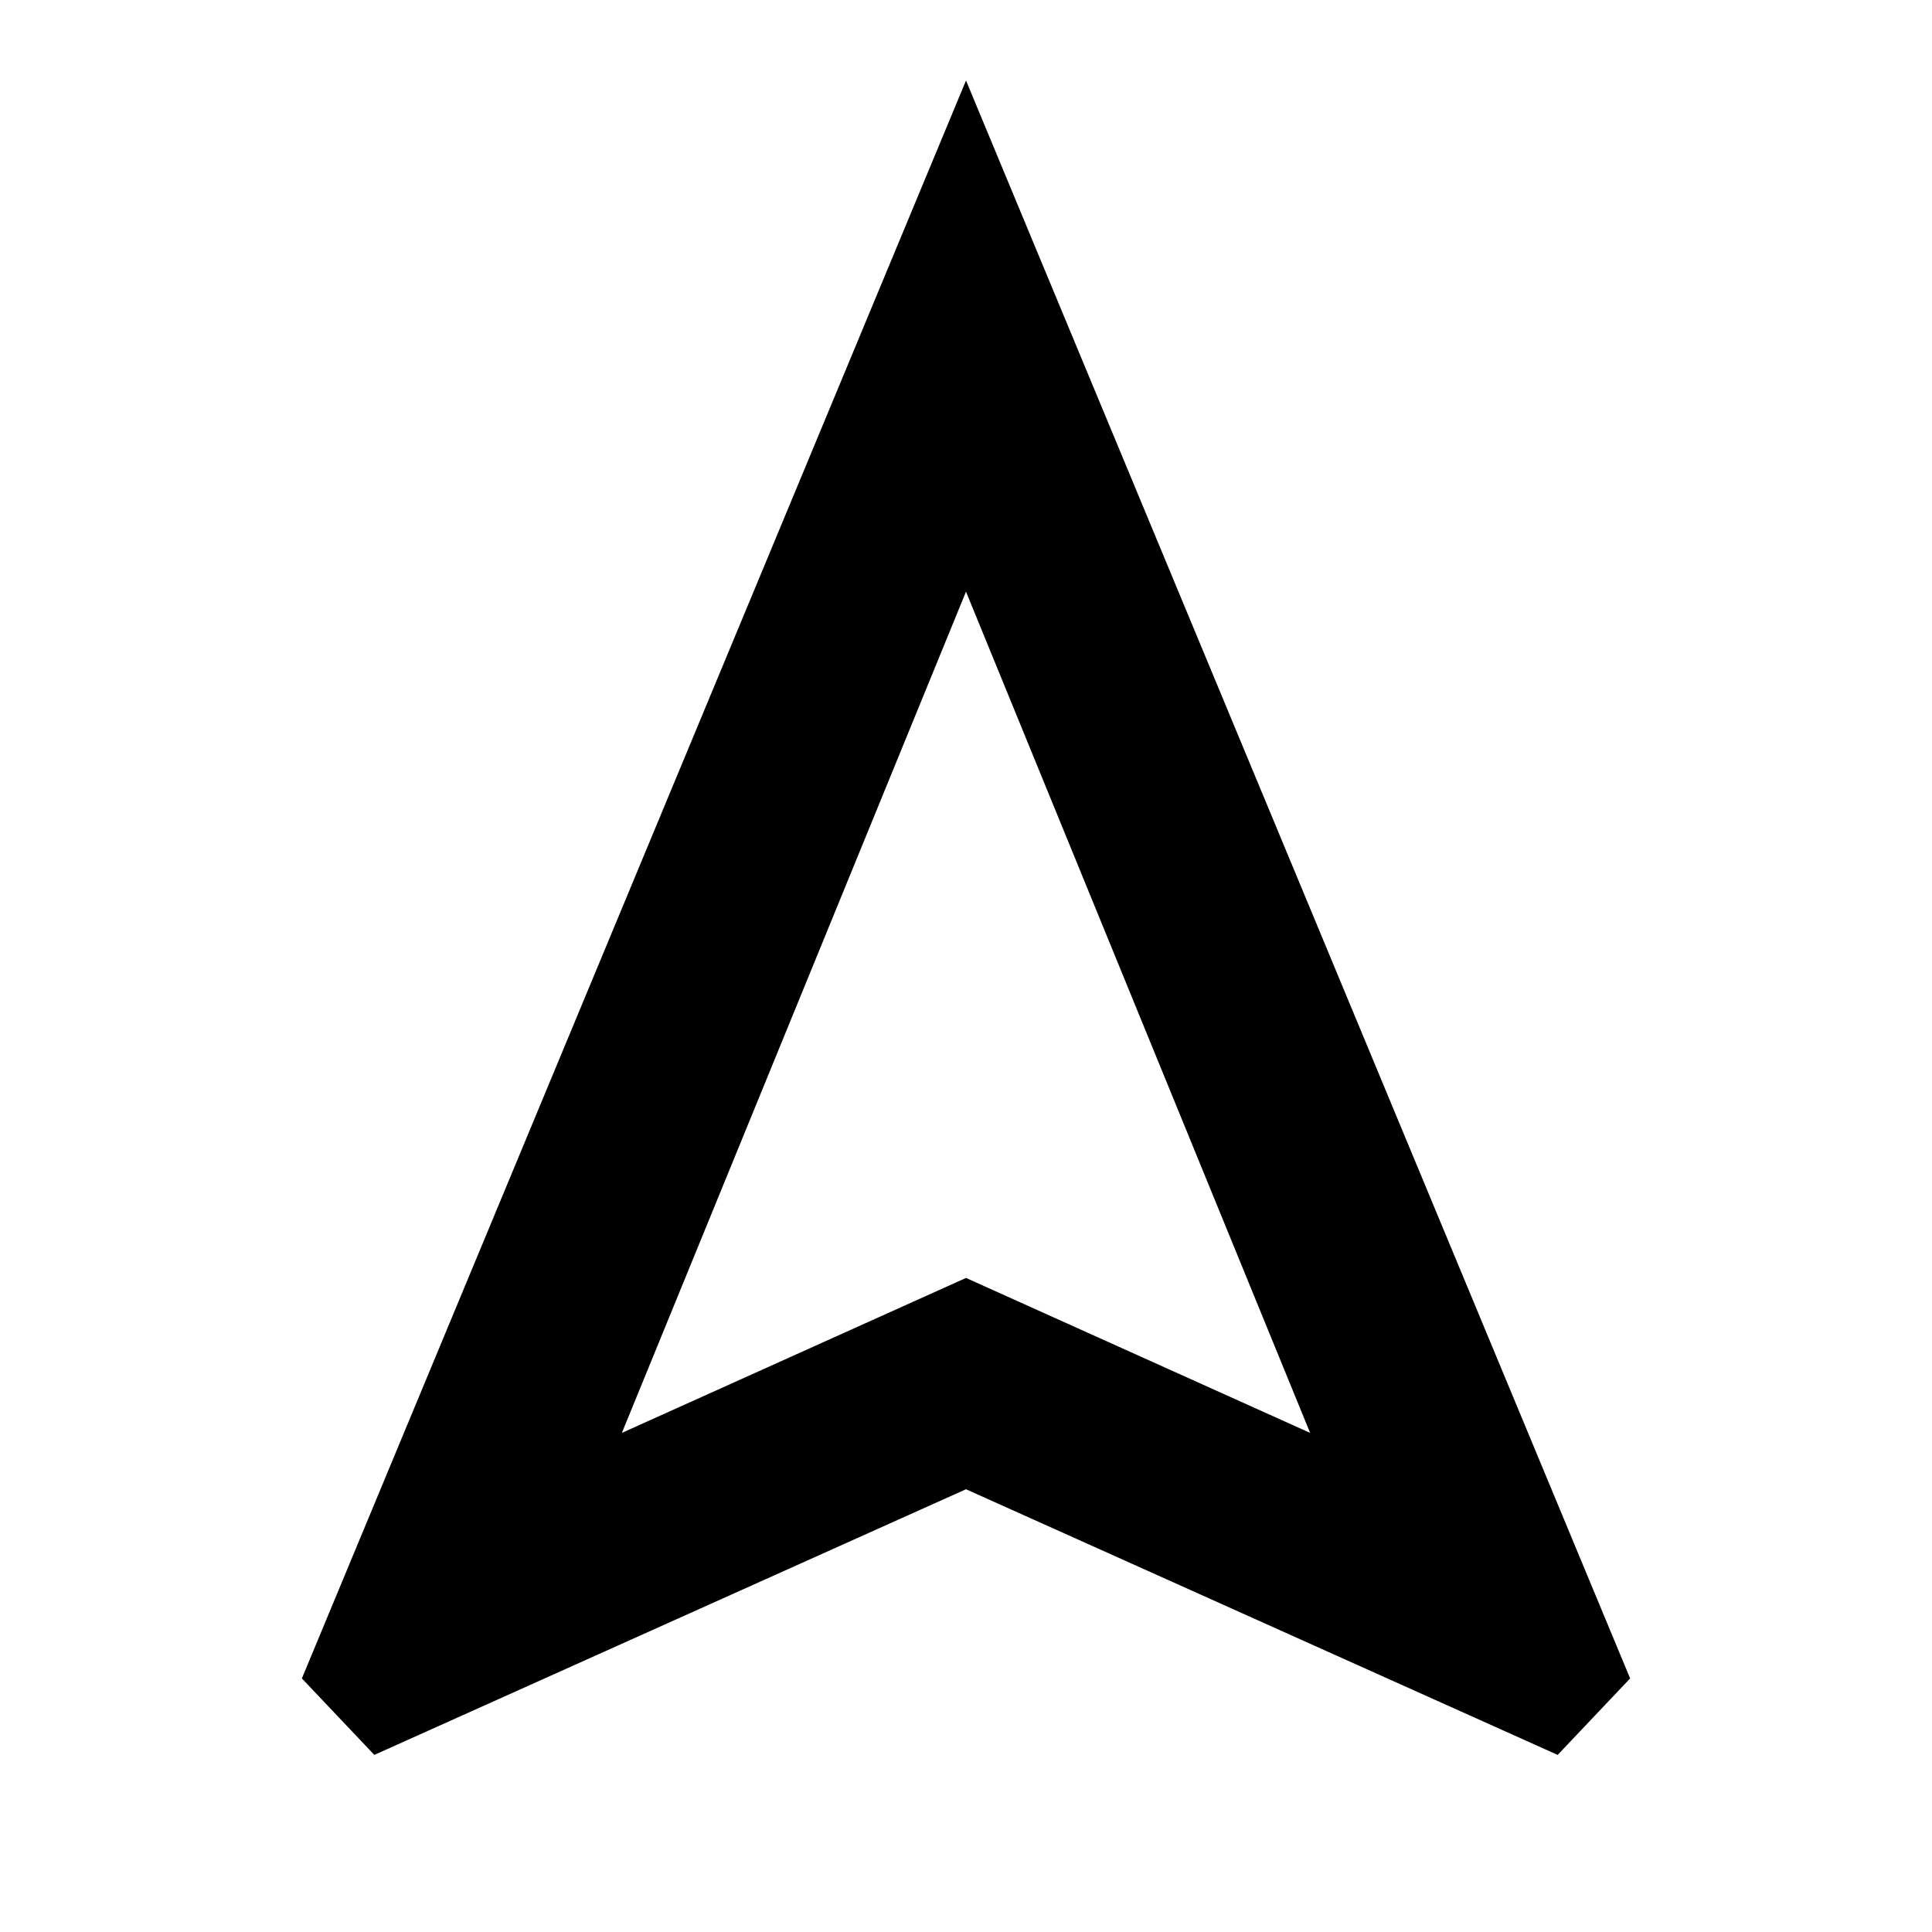 <svg xmlns="http://www.w3.org/2000/svg" height="20" viewBox="0 -960 960 960" width="20"><path d="m186-88-36-38 330-794 330 794-36 38-294-132L186-88Zm123-160 171-77 171 77-171-418-171 418Zm171-77Z"/></svg>